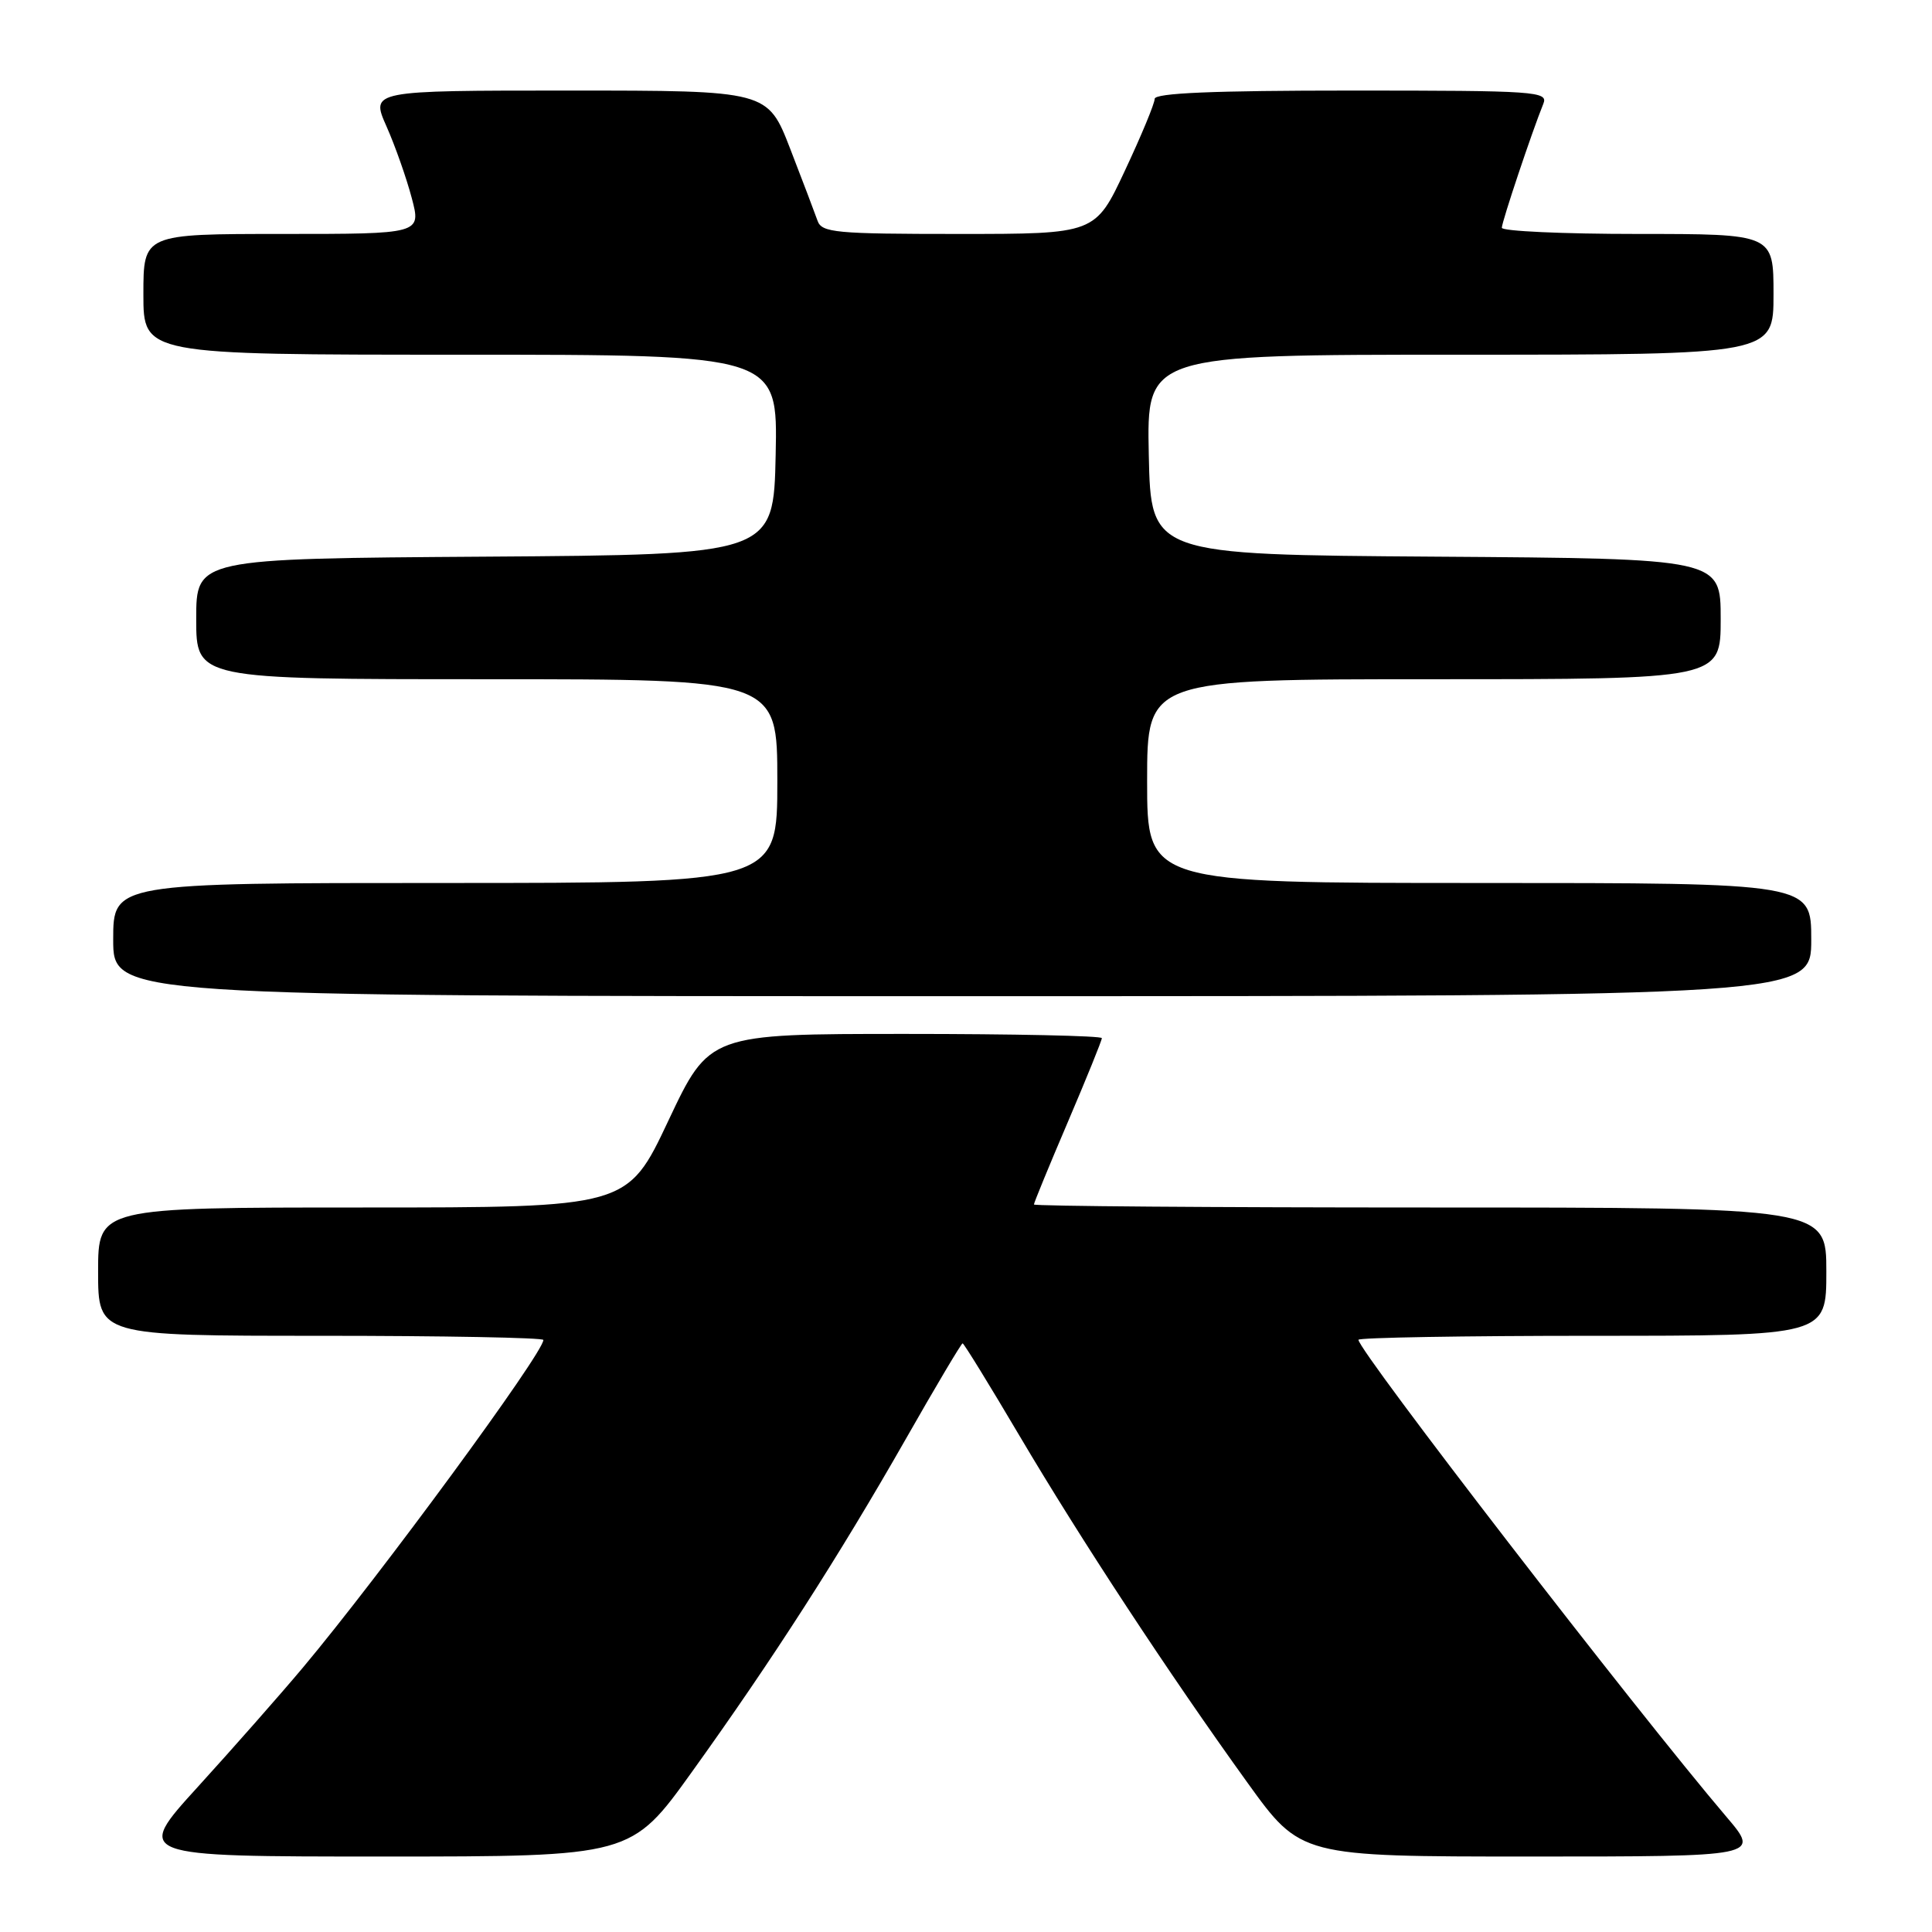 <?xml version="1.0" encoding="UTF-8" standalone="no"?>
<!DOCTYPE svg PUBLIC "-//W3C//DTD SVG 1.1//EN" "http://www.w3.org/Graphics/SVG/1.1/DTD/svg11.dtd" >
<svg xmlns="http://www.w3.org/2000/svg" xmlns:xlink="http://www.w3.org/1999/xlink" version="1.1" viewBox="0 0 256 256">
 <g >
 <path fill="currentColor"
d=" M 91.71 234.75 C 102.44 219.80 111.15 206.23 119.98 190.75 C 123.97 183.74 127.38 178.00 127.55 178.00 C 127.72 178.00 131.11 183.51 135.09 190.25 C 143.24 204.04 154.88 221.76 165.32 236.25 C 172.35 246.00 172.35 246.00 202.79 246.00 C 233.24 246.00 233.24 246.00 228.77 240.75 C 216.75 226.63 180.00 179.00 180.00 177.53 C 180.00 177.24 193.95 177.00 211.00 177.00 C 242.00 177.00 242.00 177.00 242.00 168.50 C 242.00 160.00 242.00 160.00 189.50 160.00 C 160.62 160.00 137.00 159.82 137.00 159.60 C 137.00 159.38 139.02 154.46 141.50 148.66 C 143.97 142.87 146.00 137.87 146.00 137.56 C 146.00 137.25 134.30 137.00 119.99 137.00 C 93.99 137.00 93.99 137.00 88.56 148.50 C 83.14 160.00 83.14 160.00 48.07 160.00 C 13.00 160.00 13.00 160.00 13.00 168.50 C 13.00 177.00 13.00 177.00 42.50 177.00 C 58.73 177.00 72.00 177.25 72.00 177.55 C 72.00 179.29 50.35 208.78 40.14 220.96 C 37.12 224.56 30.86 231.66 26.23 236.75 C 17.81 246.00 17.81 246.00 50.72 246.00 C 83.64 246.00 83.64 246.00 91.71 234.75 Z  M 240.00 124.50 C 240.00 117.00 240.00 117.00 196.00 117.00 C 152.00 117.00 152.00 117.00 152.00 103.50 C 152.00 90.00 152.00 90.00 190.00 90.00 C 228.00 90.00 228.00 90.00 228.00 82.01 C 228.00 74.02 228.00 74.02 190.25 73.76 C 152.50 73.50 152.50 73.50 152.22 60.25 C 151.94 47.00 151.94 47.00 193.47 47.00 C 235.00 47.00 235.00 47.00 235.00 39.00 C 235.00 31.00 235.00 31.00 217.00 31.00 C 207.10 31.00 199.00 30.63 199.00 30.18 C 199.00 29.39 203.01 17.42 204.50 13.75 C 205.17 12.11 203.58 12.00 179.11 12.00 C 160.75 12.00 153.00 12.33 153.00 13.10 C 153.00 13.71 151.23 17.98 149.06 22.60 C 145.13 31.00 145.13 31.00 127.03 31.00 C 110.70 31.00 108.88 30.83 108.33 29.25 C 107.99 28.29 106.37 24.01 104.72 19.75 C 101.72 12.00 101.72 12.00 75.41 12.00 C 49.11 12.00 49.11 12.00 51.21 16.74 C 52.37 19.35 53.87 23.63 54.56 26.24 C 55.82 31.00 55.82 31.00 37.41 31.00 C 19.00 31.00 19.00 31.00 19.00 39.00 C 19.00 47.00 19.00 47.00 61.03 47.00 C 103.06 47.00 103.06 47.00 102.78 60.25 C 102.50 73.50 102.50 73.50 64.25 73.76 C 26.00 74.02 26.00 74.02 26.00 82.01 C 26.00 90.00 26.00 90.00 64.50 90.00 C 103.00 90.00 103.00 90.00 103.00 103.50 C 103.00 117.00 103.00 117.00 59.00 117.00 C 15.00 117.00 15.00 117.00 15.00 124.50 C 15.00 132.00 15.00 132.00 127.50 132.00 C 240.00 132.00 240.00 132.00 240.00 124.50 Z "/>
</g>
</svg>